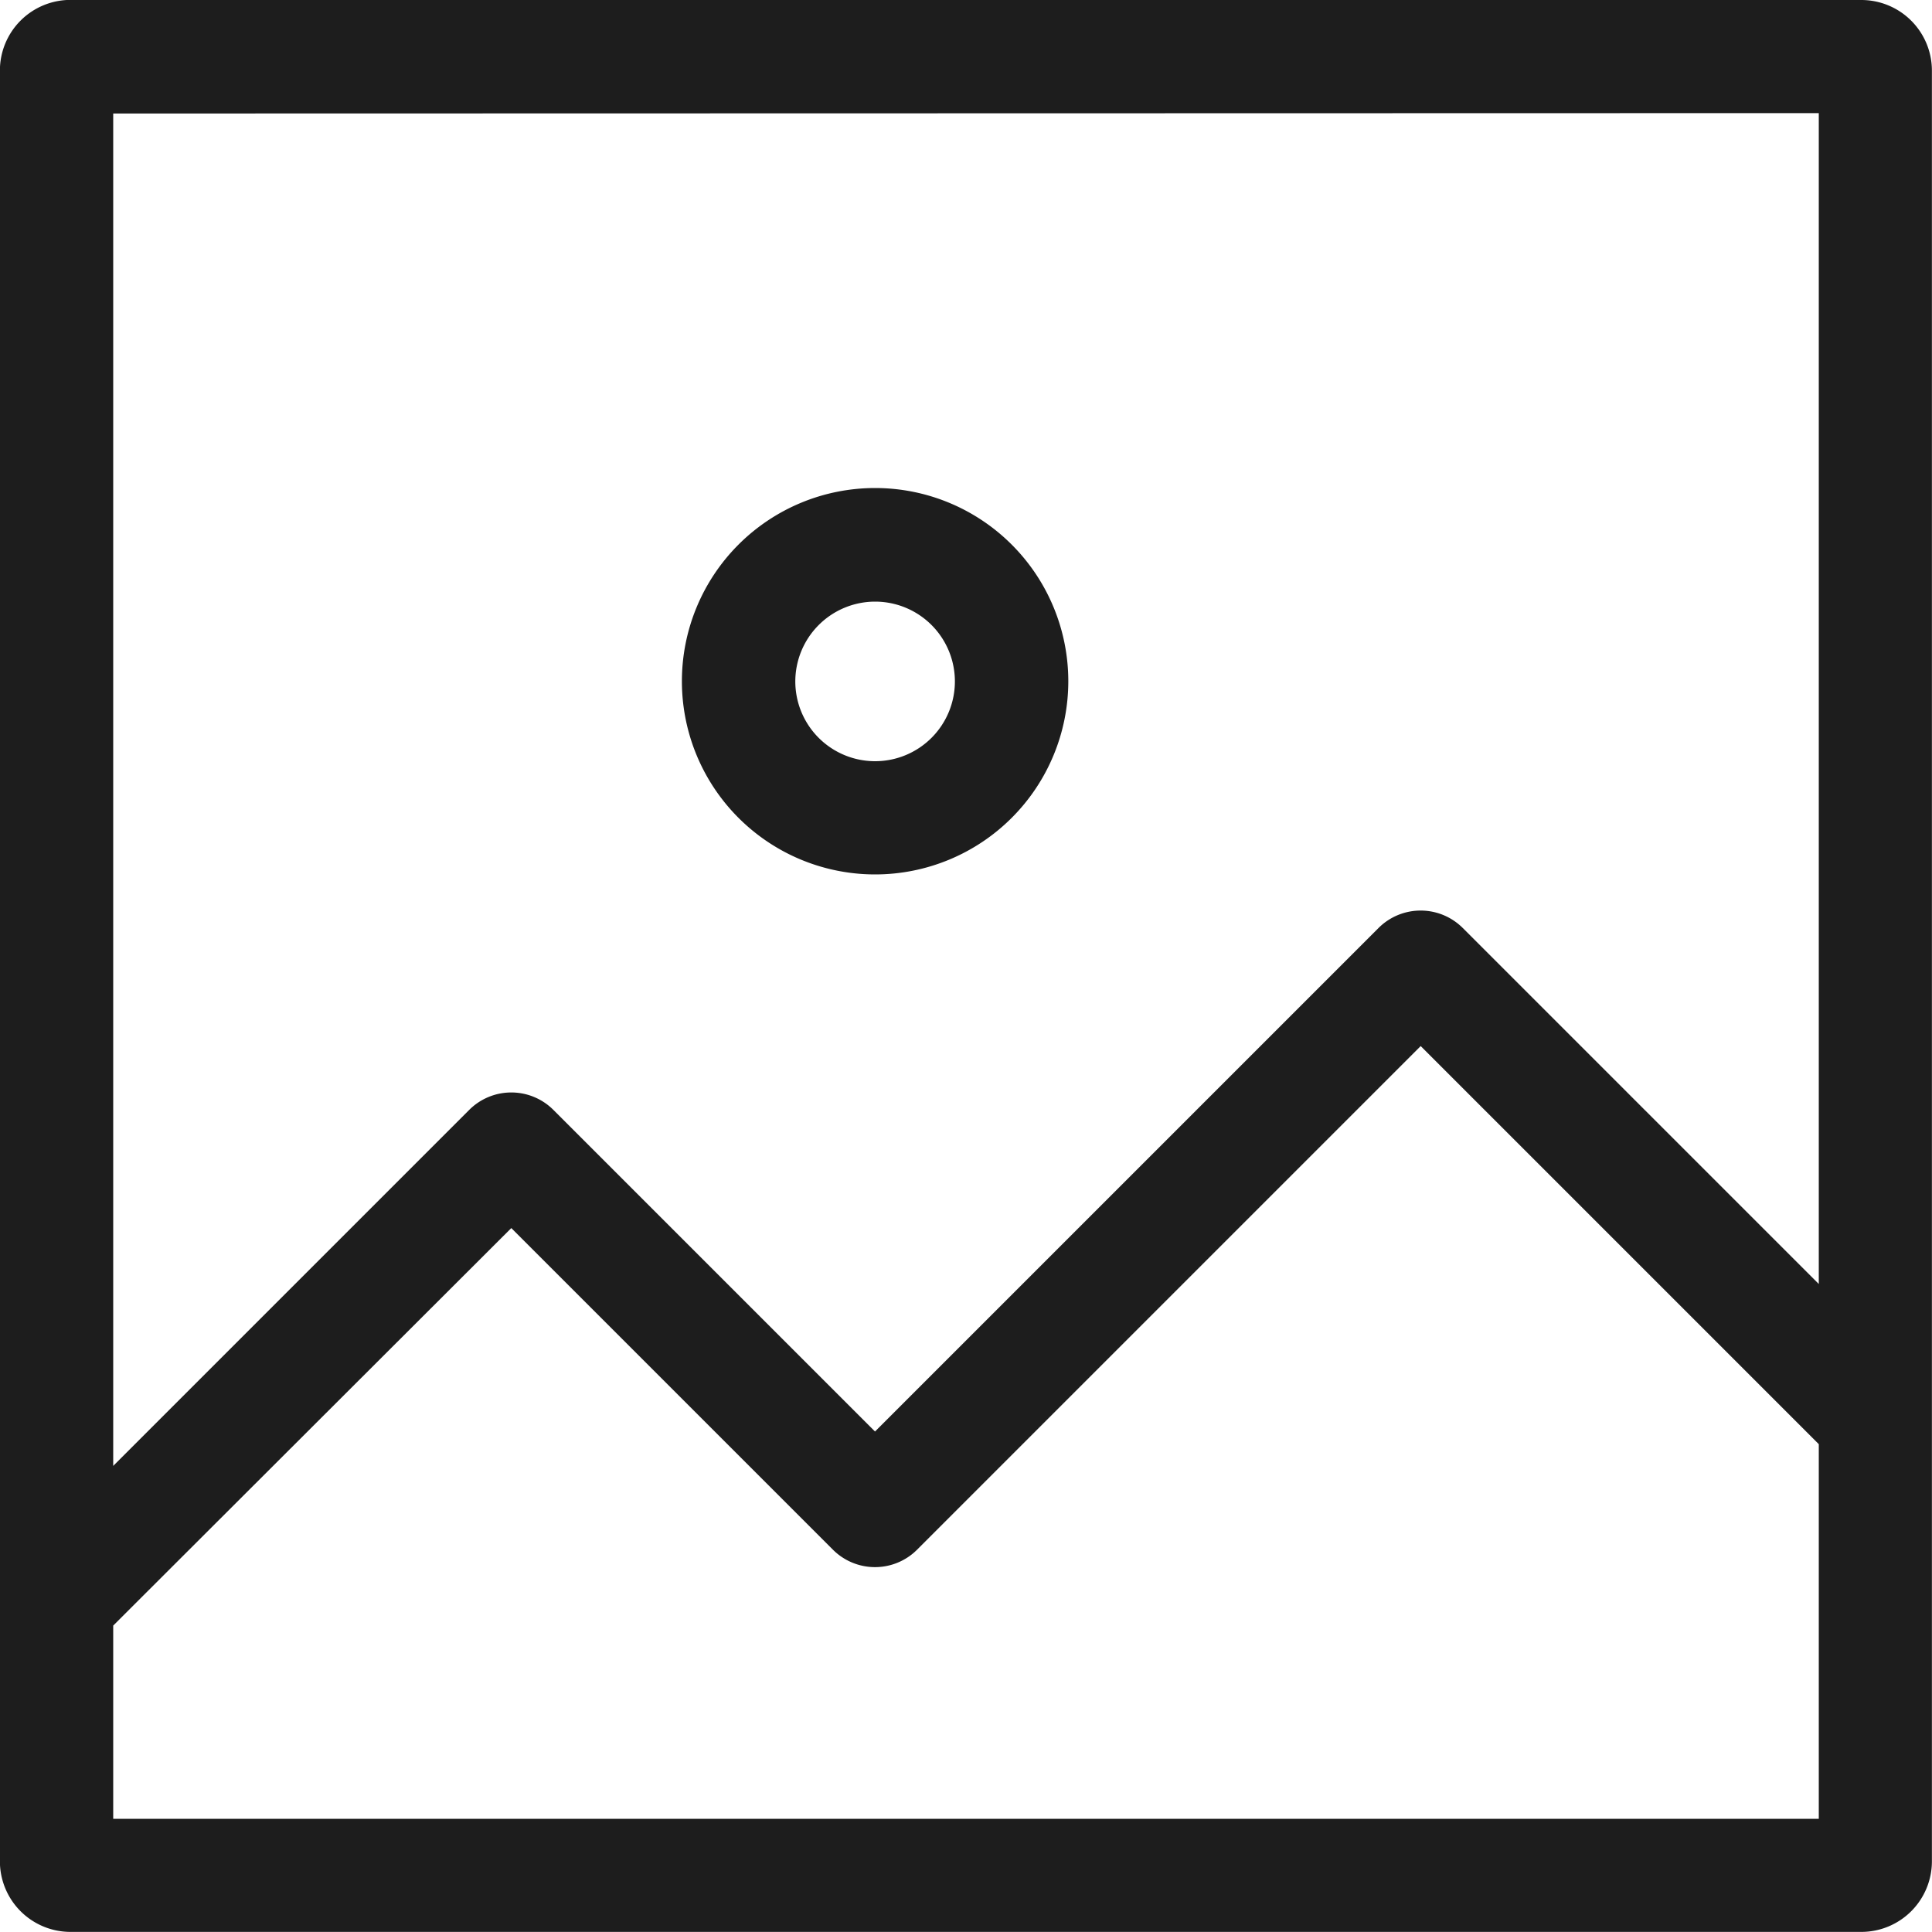 <svg xmlns="http://www.w3.org/2000/svg" width="20" height="20" viewBox="0 0 20 20">
  <defs>
    <style>
      .cls-1 {
        fill: #1d1d1d;
      }
    </style>
  </defs>
  <g id="image" transform="translate(-0.001 0.813)">
    <path id="패스_556" data-name="패스 556" class="cls-1" d="M182.748,100.312a2,2,0,1,0-2-2A2,2,0,0,0,182.748,100.312Zm0-2.824a.826.826,0,1,1-.826.826A.827.827,0,0,1,182.748,97.488Zm0,0" transform="translate(-173.688 -92.073)"/>
    <path id="패스_557" data-name="패스 557" class="cls-1" d="M19.27-.814H.731A.731.731,0,0,0,0-.083V18.456a.731.731,0,0,0,.73.73H19.27a.731.731,0,0,0,.73-.73V-.083a.731.731,0,0,0-.73-.73ZM18.829.358V12.479L15.143,8.793a.617.617,0,0,0-.871,0L9.059,14.006,5.73,10.677a.616.616,0,0,0-.872,0L1.173,14.362v-14ZM1.173,18.015v-2L5.294,11.9l3.329,3.329a.616.616,0,0,0,.872,0l5.213-5.213,4.121,4.121v3.878Zm0,0"/>
  </g>
</svg>
